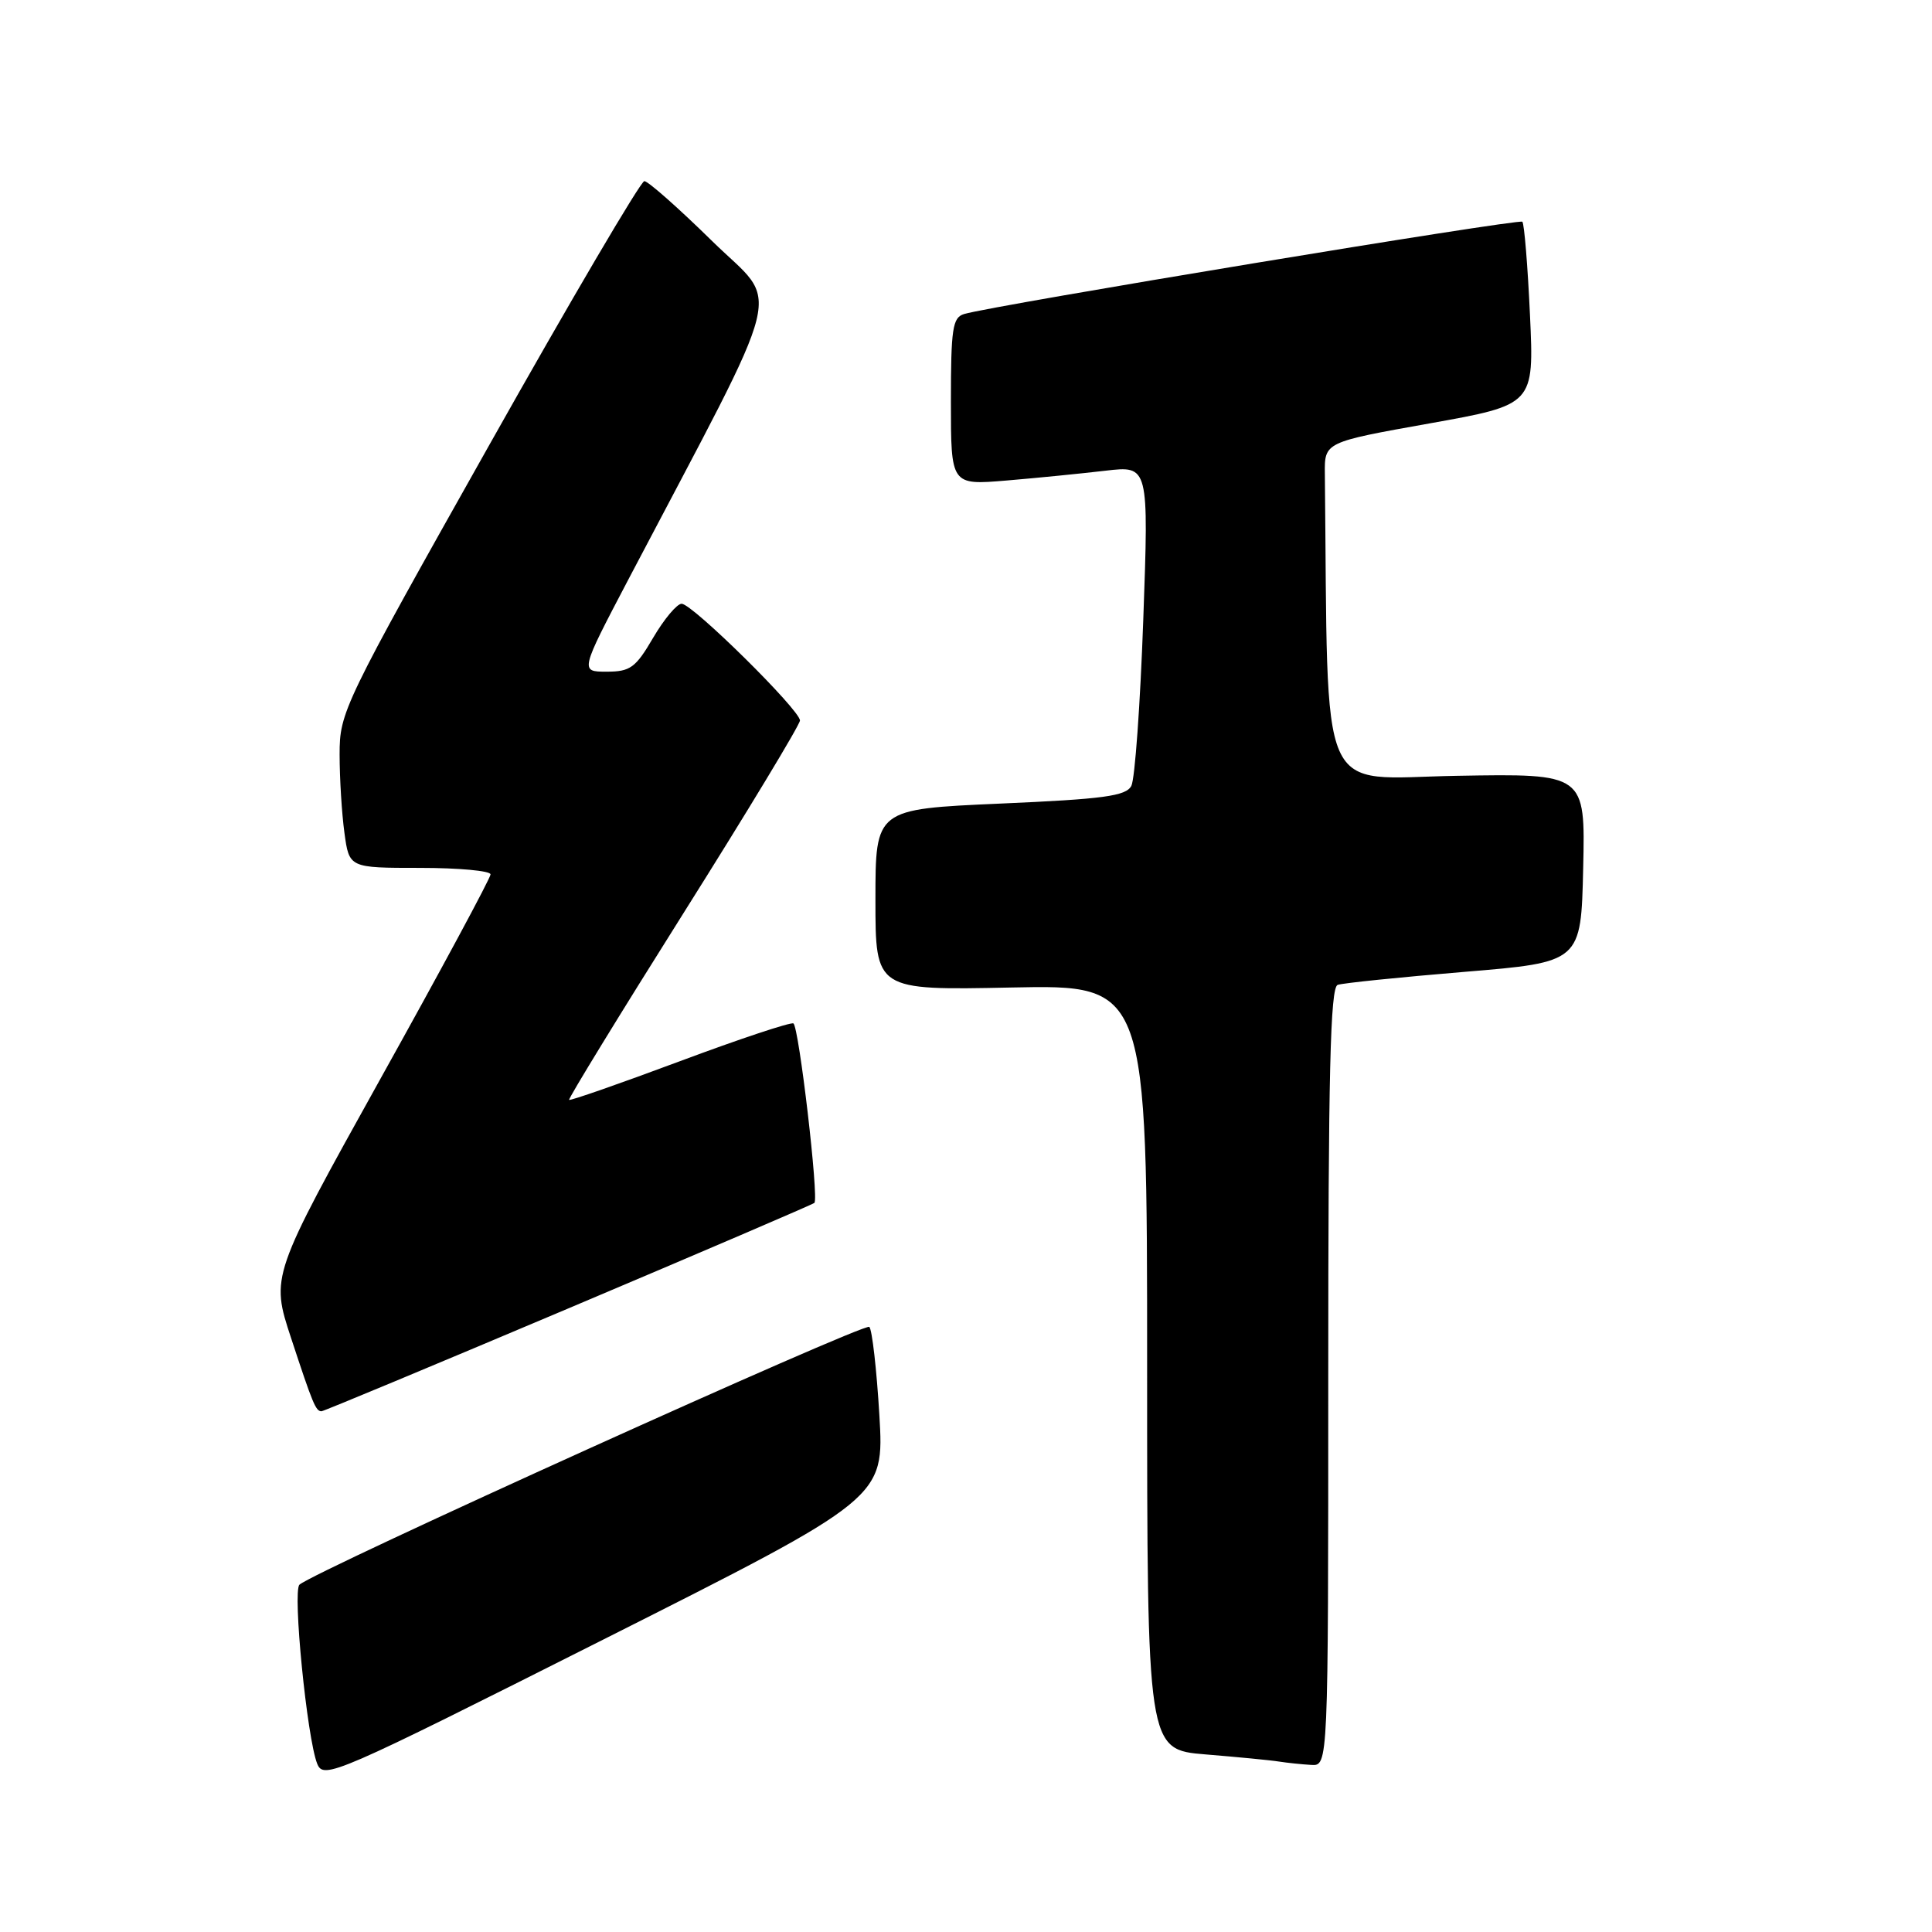 <?xml version="1.0" encoding="UTF-8" standalone="no"?>
<!DOCTYPE svg PUBLIC "-//W3C//DTD SVG 1.1//EN" "http://www.w3.org/Graphics/SVG/1.1/DTD/svg11.dtd" >
<svg xmlns="http://www.w3.org/2000/svg" xmlns:xlink="http://www.w3.org/1999/xlink" version="1.1" viewBox="0 0 256 256">
 <g >
 <path fill="currentColor"
d=" M 116.52 187.50 C 116.16 181.45 115.56 176.19 115.19 175.82 C 114.56 175.20 41.58 208.22 39.68 209.98 C 38.75 210.84 40.68 230.31 42.03 233.70 C 42.88 235.82 44.30 235.20 80.04 217.20 C 117.17 198.50 117.17 198.50 116.52 187.50 Z  M 176.00 182.47 C 176.00 142.14 176.27 130.84 177.25 130.50 C 177.94 130.26 185.47 129.49 194.00 128.78 C 209.50 127.50 209.50 127.50 209.78 115.00 C 210.06 102.50 210.06 102.50 193.03 102.80 C 174.36 103.12 176.02 106.92 175.55 62.79 C 175.50 58.59 175.50 58.59 189.39 56.11 C 203.28 53.63 203.28 53.63 202.73 41.74 C 202.43 35.20 201.97 29.64 201.72 29.38 C 201.28 28.95 131.57 40.47 127.75 41.61 C 126.22 42.07 126.00 43.53 126.00 53.21 C 126.00 64.29 126.00 64.29 133.38 63.67 C 137.44 63.33 143.33 62.74 146.49 62.37 C 152.22 61.70 152.22 61.70 151.49 82.10 C 151.09 93.32 150.38 103.23 149.91 104.13 C 149.20 105.48 146.29 105.88 132.53 106.48 C 116.00 107.21 116.00 107.21 116.00 119.22 C 116.00 131.22 116.00 131.22 134.00 130.85 C 152.00 130.48 152.00 130.48 152.00 181.15 C 152.00 231.83 152.00 231.83 159.75 232.47 C 164.01 232.82 168.40 233.24 169.50 233.42 C 170.60 233.59 172.51 233.79 173.75 233.86 C 176.00 234.00 176.00 234.00 176.00 182.47 Z  M 75.29 173.38 C 93.01 165.89 107.69 159.59 107.91 159.39 C 108.53 158.82 105.86 136.03 105.13 135.61 C 104.78 135.41 98.01 137.66 90.08 140.62 C 82.15 143.58 75.55 145.88 75.41 145.74 C 75.27 145.60 82.09 134.46 90.57 120.99 C 99.05 107.52 105.99 96.04 106.00 95.47 C 106.00 94.08 91.74 80.00 90.32 80.00 C 89.70 80.00 88.00 82.03 86.55 84.50 C 84.22 88.49 83.51 89.00 80.38 89.00 C 76.85 89.00 76.85 89.00 83.28 76.75 C 104.61 36.15 103.44 40.85 94.38 31.96 C 89.92 27.58 85.87 24.00 85.38 24.00 C 84.90 24.00 75.61 39.80 64.75 59.11 C 45.44 93.43 45.00 94.35 45.00 99.97 C 45.00 103.13 45.29 107.81 45.64 110.36 C 46.27 115.00 46.27 115.00 55.64 115.00 C 60.79 115.00 65.00 115.39 65.00 115.86 C 65.00 116.34 58.45 128.51 50.43 142.91 C 35.87 169.10 35.87 169.10 38.57 177.30 C 41.45 186.05 41.84 187.00 42.60 187.00 C 42.87 187.00 57.58 180.87 75.29 173.38 Z "/>
</g>
</svg>